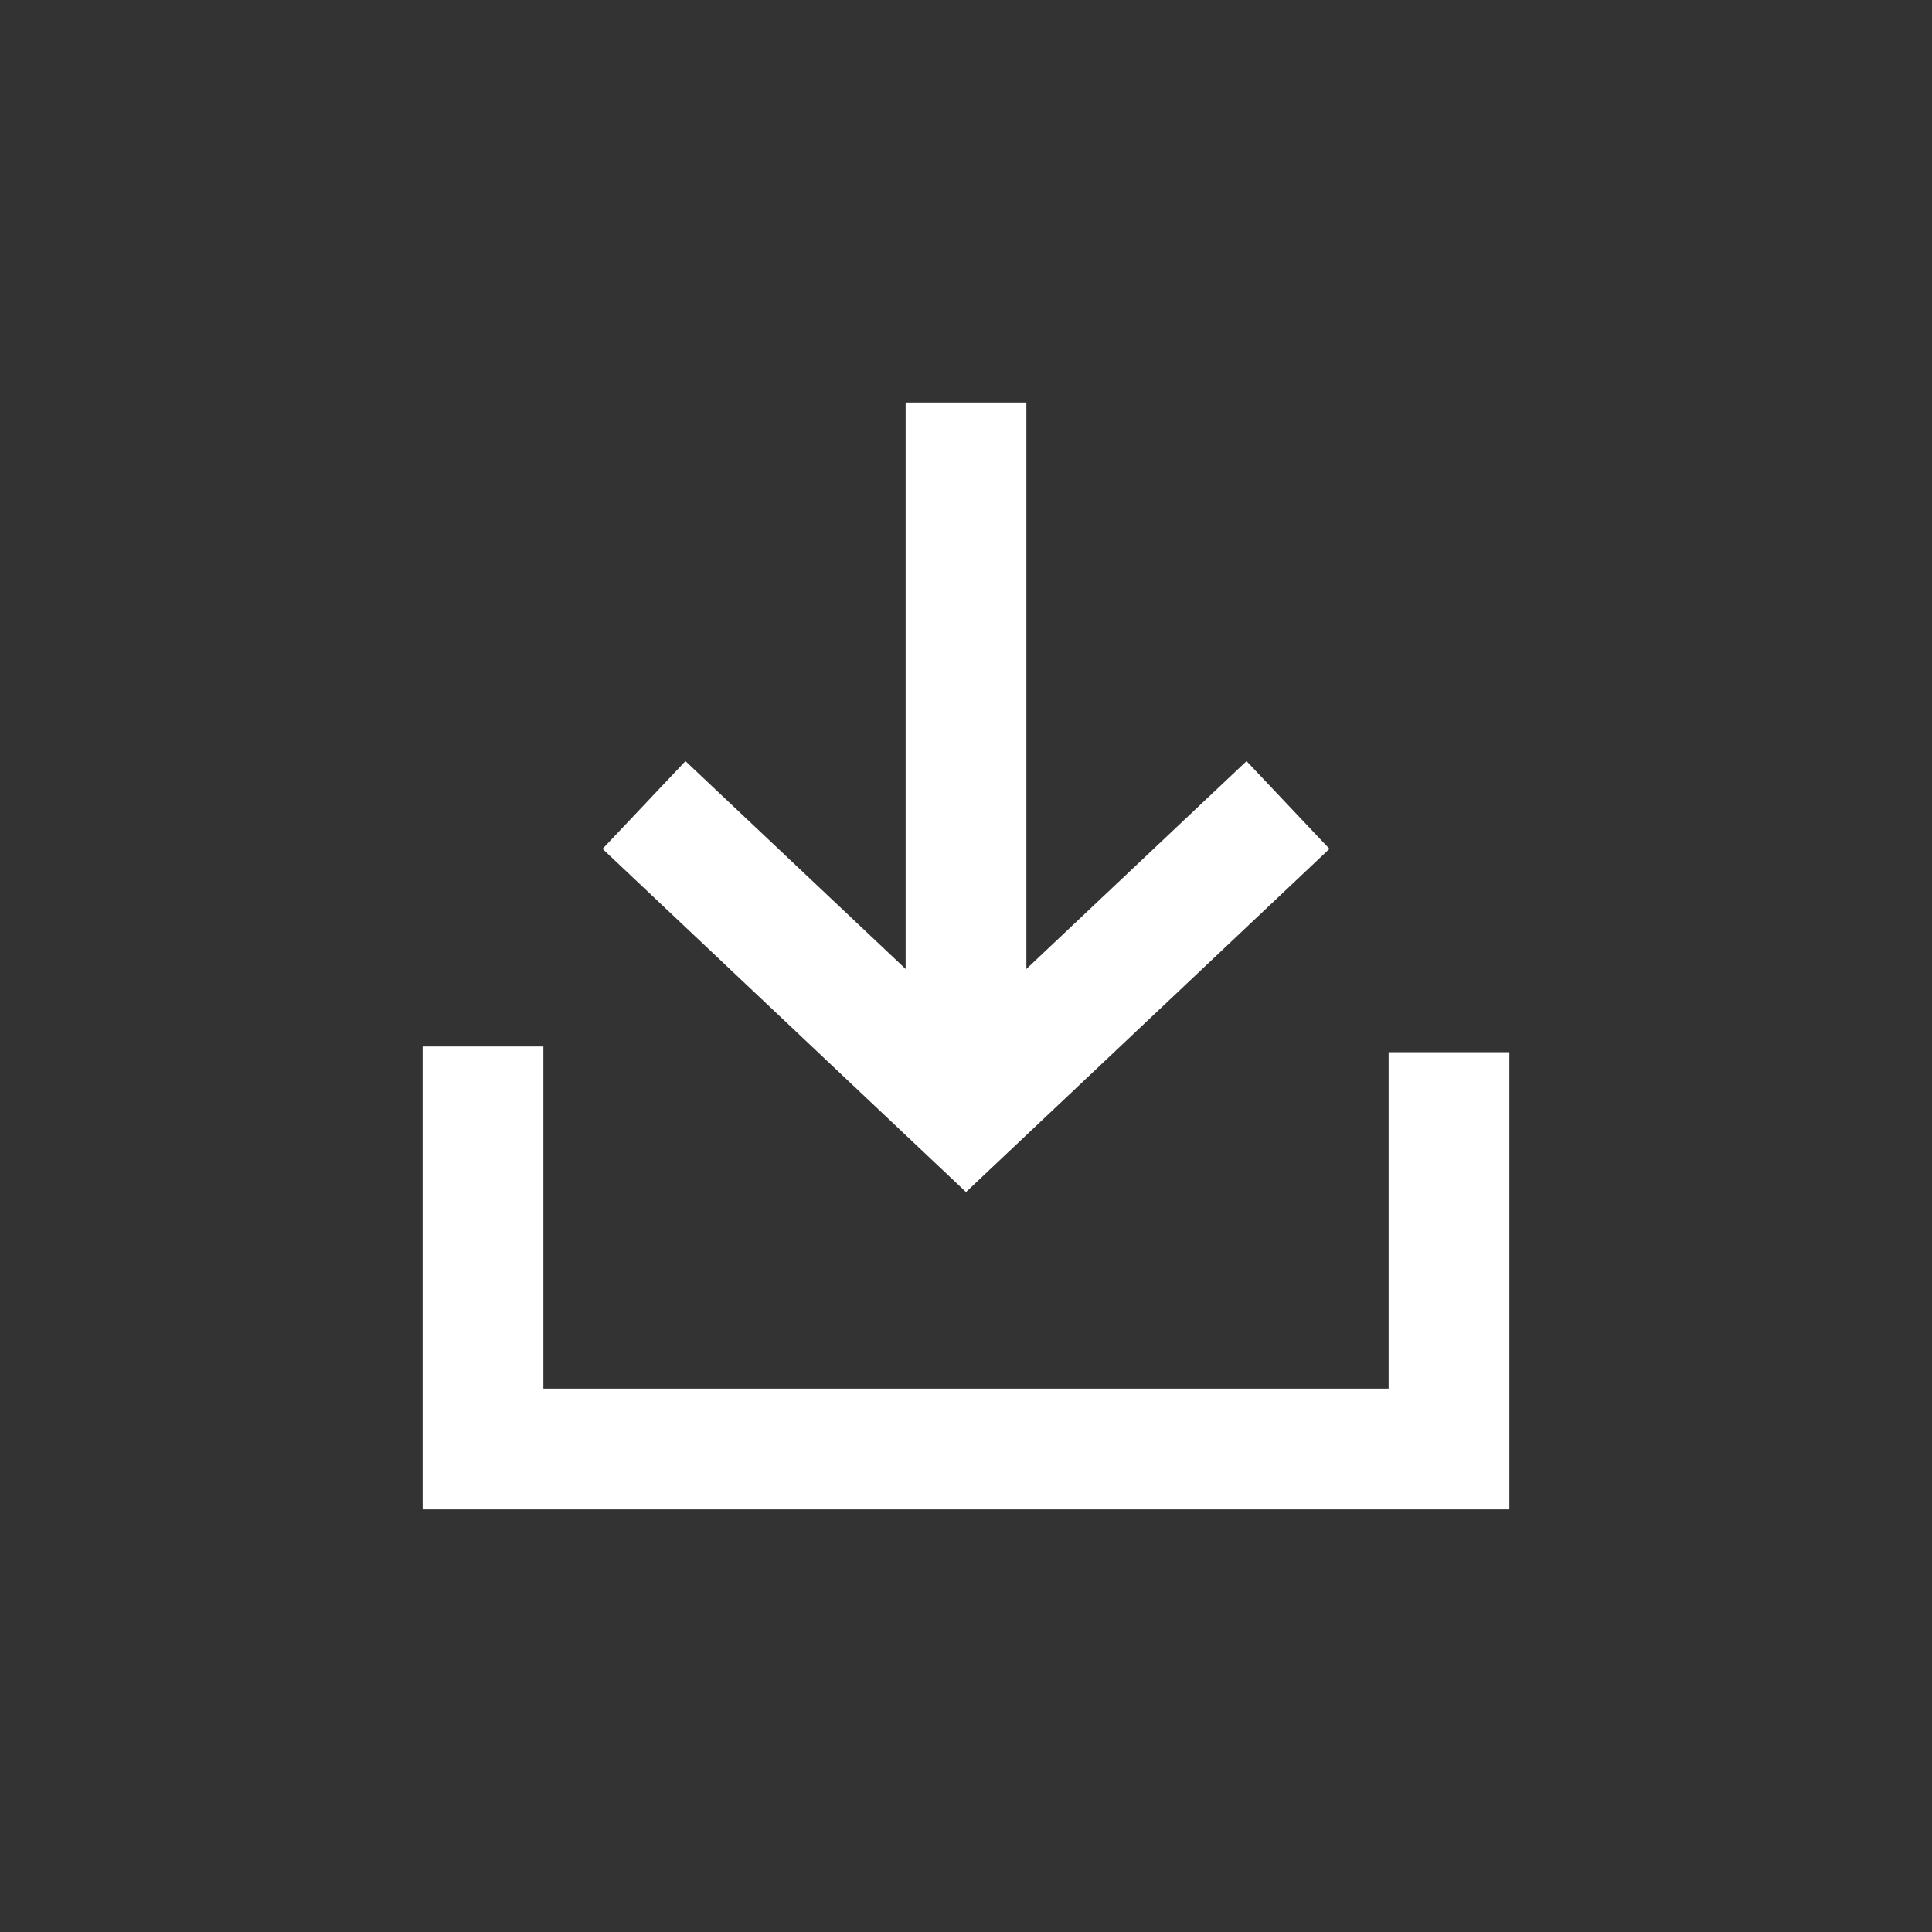 <svg width="24" height="24" viewBox="0 0 24 24" fill="none" xmlns="http://www.w3.org/2000/svg">
<rect x="0" y="0" width="24" height="24" fill="#333333" stroke="none"/>
<path fill-rule="evenodd" clip-rule="evenodd" d="M5.25 13H6.75V17.25H17.25V13.071H18.75V18.75H5.25V13Z" fill="white"/>
<path fill-rule="evenodd" clip-rule="evenodd" d="M11.25 12.874V5H12.75V12.874H11.25Z" fill="white"/>
<path fill-rule="evenodd" clip-rule="evenodd" d="M12 12.745L15.485 9.455L16.515 10.545L12 14.808L7.485 10.545L8.515 9.455L12 12.745Z" fill="white"/>
</svg>
